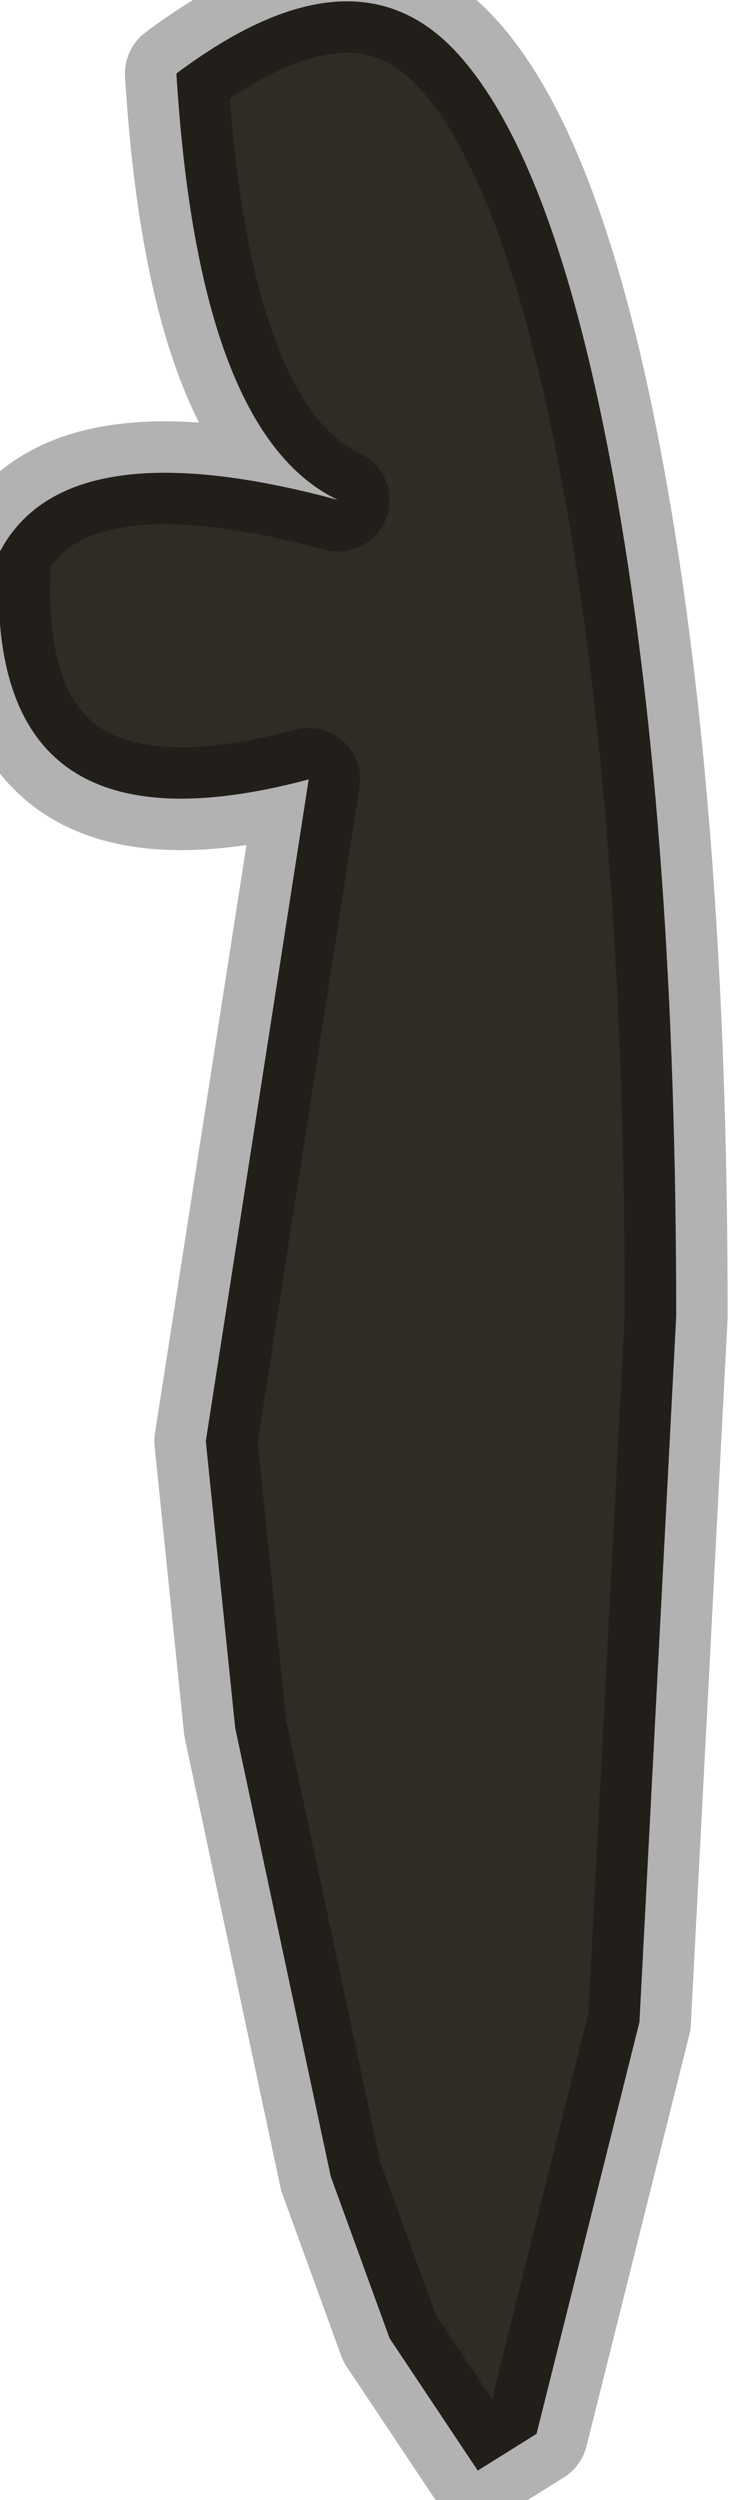 <?xml version="1.0" encoding="utf-8"?>
<svg version="1.1" id="Layer_1"
xmlns="http://www.w3.org/2000/svg"
xmlns:xlink="http://www.w3.org/1999/xlink"
width="5px" height="17px"
xml:space="preserve">
<g id="PathID_151" transform="matrix(1, 0, 0, 1, 3.3, 8.9)">
<path style="fill:#302B25;fill-opacity:1" d="M-2.1 -8.4Q-0.9 -9.3 -0.2 -8.55Q0.5 -7.8 0.9 -5.5Q1.3 -3.2 1.3 0.05L1.05 4.85L0.35 7.65L-0.05 7.9L-0.65 7L-1.05 5.9L-1.7 2.85L-1.9 0.9L-1.2 -3.6Q-3.45 -3 -3.3 -5.15Q-2.85 -6 -1 -5.5Q-1.95 -5.95 -2.1 -8.4" />
<path style="fill:none;stroke-width:0.7;stroke-linecap:round;stroke-linejoin:round;stroke-miterlimit:3;stroke:#000000;stroke-opacity:0.302" d="M-2.1 -8.4Q-0.9 -9.3 -0.2 -8.55Q0.5 -7.8 0.9 -5.5Q1.3 -3.2 1.3 0.05L1.05 4.85L0.35 7.65L-0.05 7.9L-0.65 7L-1.05 5.9L-1.7 2.85L-1.9 0.9L-1.2 -3.6Q-3.45 -3 -3.3 -5.15Q-2.85 -6 -1 -5.5Q-1.95 -5.95 -2.1 -8.4z" />
</g>
</svg>
